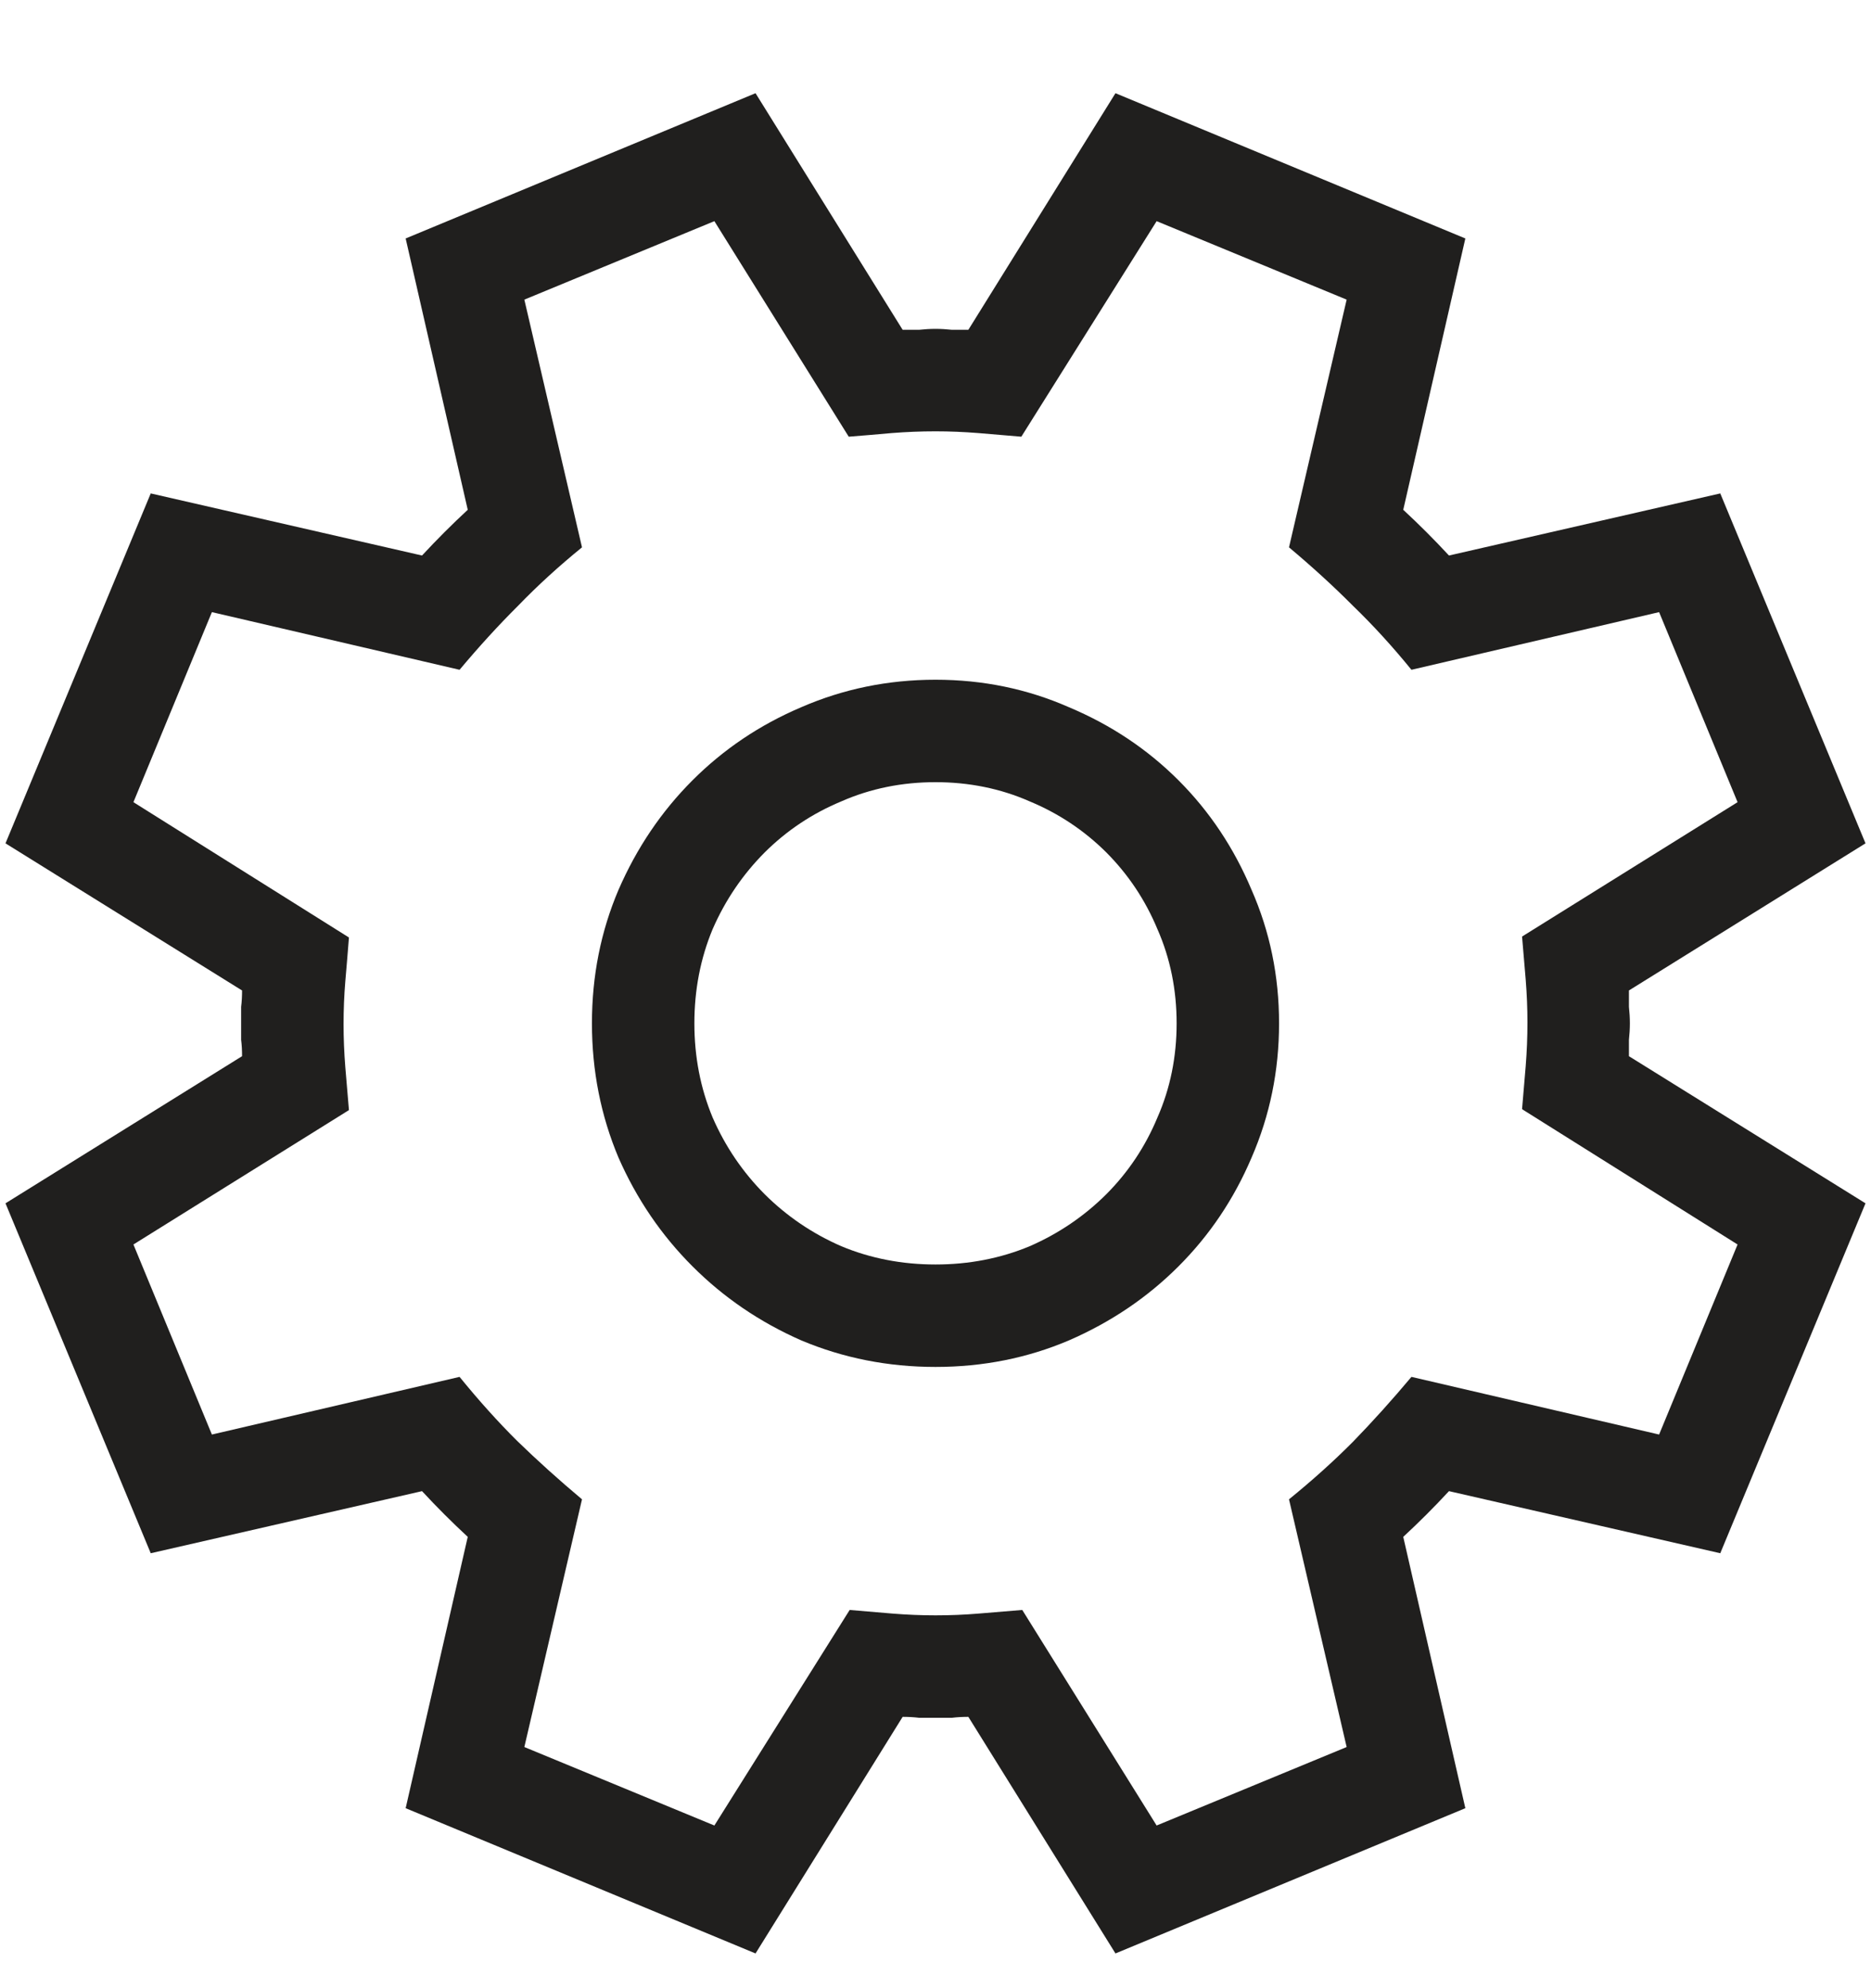 <svg width="16" height="17" viewBox="0 0 16 17" fill="none" xmlns="http://www.w3.org/2000/svg">
<path d="M13.93 8.469C13.93 8.516 13.93 8.562 13.93 8.609C13.935 8.656 13.938 8.703 13.938 8.75C13.938 8.797 13.935 8.844 13.93 8.891C13.93 8.938 13.93 8.984 13.93 9.031L15.953 10.289L14.711 13.281L12.391 12.75C12.266 12.885 12.135 13.016 12 13.141L12.531 15.461L9.539 16.703L8.281 14.68C8.234 14.68 8.188 14.682 8.141 14.688C8.094 14.688 8.047 14.688 8 14.688C7.953 14.688 7.906 14.688 7.859 14.688C7.812 14.682 7.766 14.68 7.719 14.68L6.461 16.703L3.469 15.461L4 13.141C3.865 13.016 3.734 12.885 3.609 12.75L1.289 13.281L0.047 10.289L2.07 9.031C2.07 8.984 2.068 8.938 2.062 8.891C2.062 8.844 2.062 8.797 2.062 8.75C2.062 8.703 2.062 8.656 2.062 8.609C2.068 8.562 2.07 8.516 2.07 8.469L0.047 7.211L1.289 4.219L3.609 4.75C3.734 4.615 3.865 4.484 4 4.359L3.469 2.039L6.461 0.797L7.719 2.82C7.766 2.82 7.812 2.82 7.859 2.82C7.906 2.815 7.953 2.812 8 2.812C8.047 2.812 8.094 2.815 8.141 2.82C8.188 2.82 8.234 2.82 8.281 2.82L9.539 0.797L12.531 2.039L12 4.359C12.135 4.484 12.266 4.615 12.391 4.75L14.711 4.219L15.953 7.211L13.93 8.469ZM13.016 9.484C13.026 9.359 13.037 9.237 13.047 9.117C13.057 8.992 13.062 8.867 13.062 8.742C13.062 8.622 13.057 8.5 13.047 8.375C13.037 8.25 13.026 8.128 13.016 8.008L14.859 6.859L14.188 5.234L12.07 5.727C11.909 5.529 11.742 5.346 11.57 5.18C11.404 5.013 11.221 4.846 11.023 4.68L11.516 2.562L9.891 1.891L8.734 3.734C8.615 3.724 8.492 3.714 8.367 3.703C8.242 3.693 8.12 3.688 8 3.688C7.875 3.688 7.75 3.693 7.625 3.703C7.505 3.714 7.383 3.724 7.258 3.734L6.109 1.891L4.484 2.562L4.977 4.68C4.779 4.841 4.596 5.008 4.43 5.18C4.263 5.346 4.096 5.529 3.93 5.727L1.812 5.234L1.141 6.859L2.984 8.016C2.974 8.141 2.964 8.266 2.953 8.391C2.943 8.51 2.938 8.633 2.938 8.758C2.938 8.878 2.943 9 2.953 9.125C2.964 9.25 2.974 9.372 2.984 9.492L1.141 10.641L1.812 12.266L3.93 11.773C4.091 11.971 4.255 12.154 4.422 12.32C4.594 12.487 4.779 12.654 4.977 12.82L4.484 14.938L6.109 15.609L7.266 13.766C7.385 13.776 7.508 13.787 7.633 13.797C7.758 13.807 7.88 13.812 8 13.812C8.125 13.812 8.247 13.807 8.367 13.797C8.492 13.787 8.617 13.776 8.742 13.766L9.891 15.609L11.516 14.938L11.023 12.82C11.221 12.659 11.404 12.495 11.57 12.328C11.737 12.156 11.904 11.971 12.07 11.773L14.188 12.266L14.859 10.641L13.016 9.484ZM8 5.812C8.406 5.812 8.786 5.891 9.141 6.047C9.5 6.198 9.812 6.406 10.078 6.672C10.344 6.938 10.552 7.25 10.703 7.609C10.859 7.964 10.938 8.344 10.938 8.75C10.938 9.156 10.859 9.539 10.703 9.898C10.552 10.253 10.344 10.562 10.078 10.828C9.812 11.094 9.5 11.305 9.141 11.461C8.786 11.612 8.406 11.688 8 11.688C7.594 11.688 7.211 11.612 6.852 11.461C6.497 11.305 6.188 11.094 5.922 10.828C5.656 10.562 5.445 10.253 5.289 9.898C5.138 9.539 5.062 9.156 5.062 8.75C5.062 8.344 5.138 7.964 5.289 7.609C5.445 7.25 5.656 6.938 5.922 6.672C6.188 6.406 6.497 6.198 6.852 6.047C7.211 5.891 7.594 5.812 8 5.812ZM8 10.812C8.286 10.812 8.555 10.76 8.805 10.656C9.055 10.547 9.273 10.398 9.461 10.211C9.648 10.023 9.794 9.805 9.898 9.555C10.008 9.305 10.062 9.036 10.062 8.75C10.062 8.464 10.008 8.195 9.898 7.945C9.794 7.695 9.648 7.477 9.461 7.289C9.273 7.102 9.055 6.956 8.805 6.852C8.555 6.742 8.286 6.688 8 6.688C7.714 6.688 7.445 6.742 7.195 6.852C6.945 6.956 6.727 7.102 6.539 7.289C6.352 7.477 6.203 7.695 6.094 7.945C5.99 8.195 5.938 8.464 5.938 8.75C5.938 9.036 5.99 9.305 6.094 9.555C6.203 9.805 6.352 10.023 6.539 10.211C6.727 10.398 6.945 10.547 7.195 10.656C7.445 10.76 7.714 10.812 8 10.812Z" fill="#201F1E"/>
</svg>
